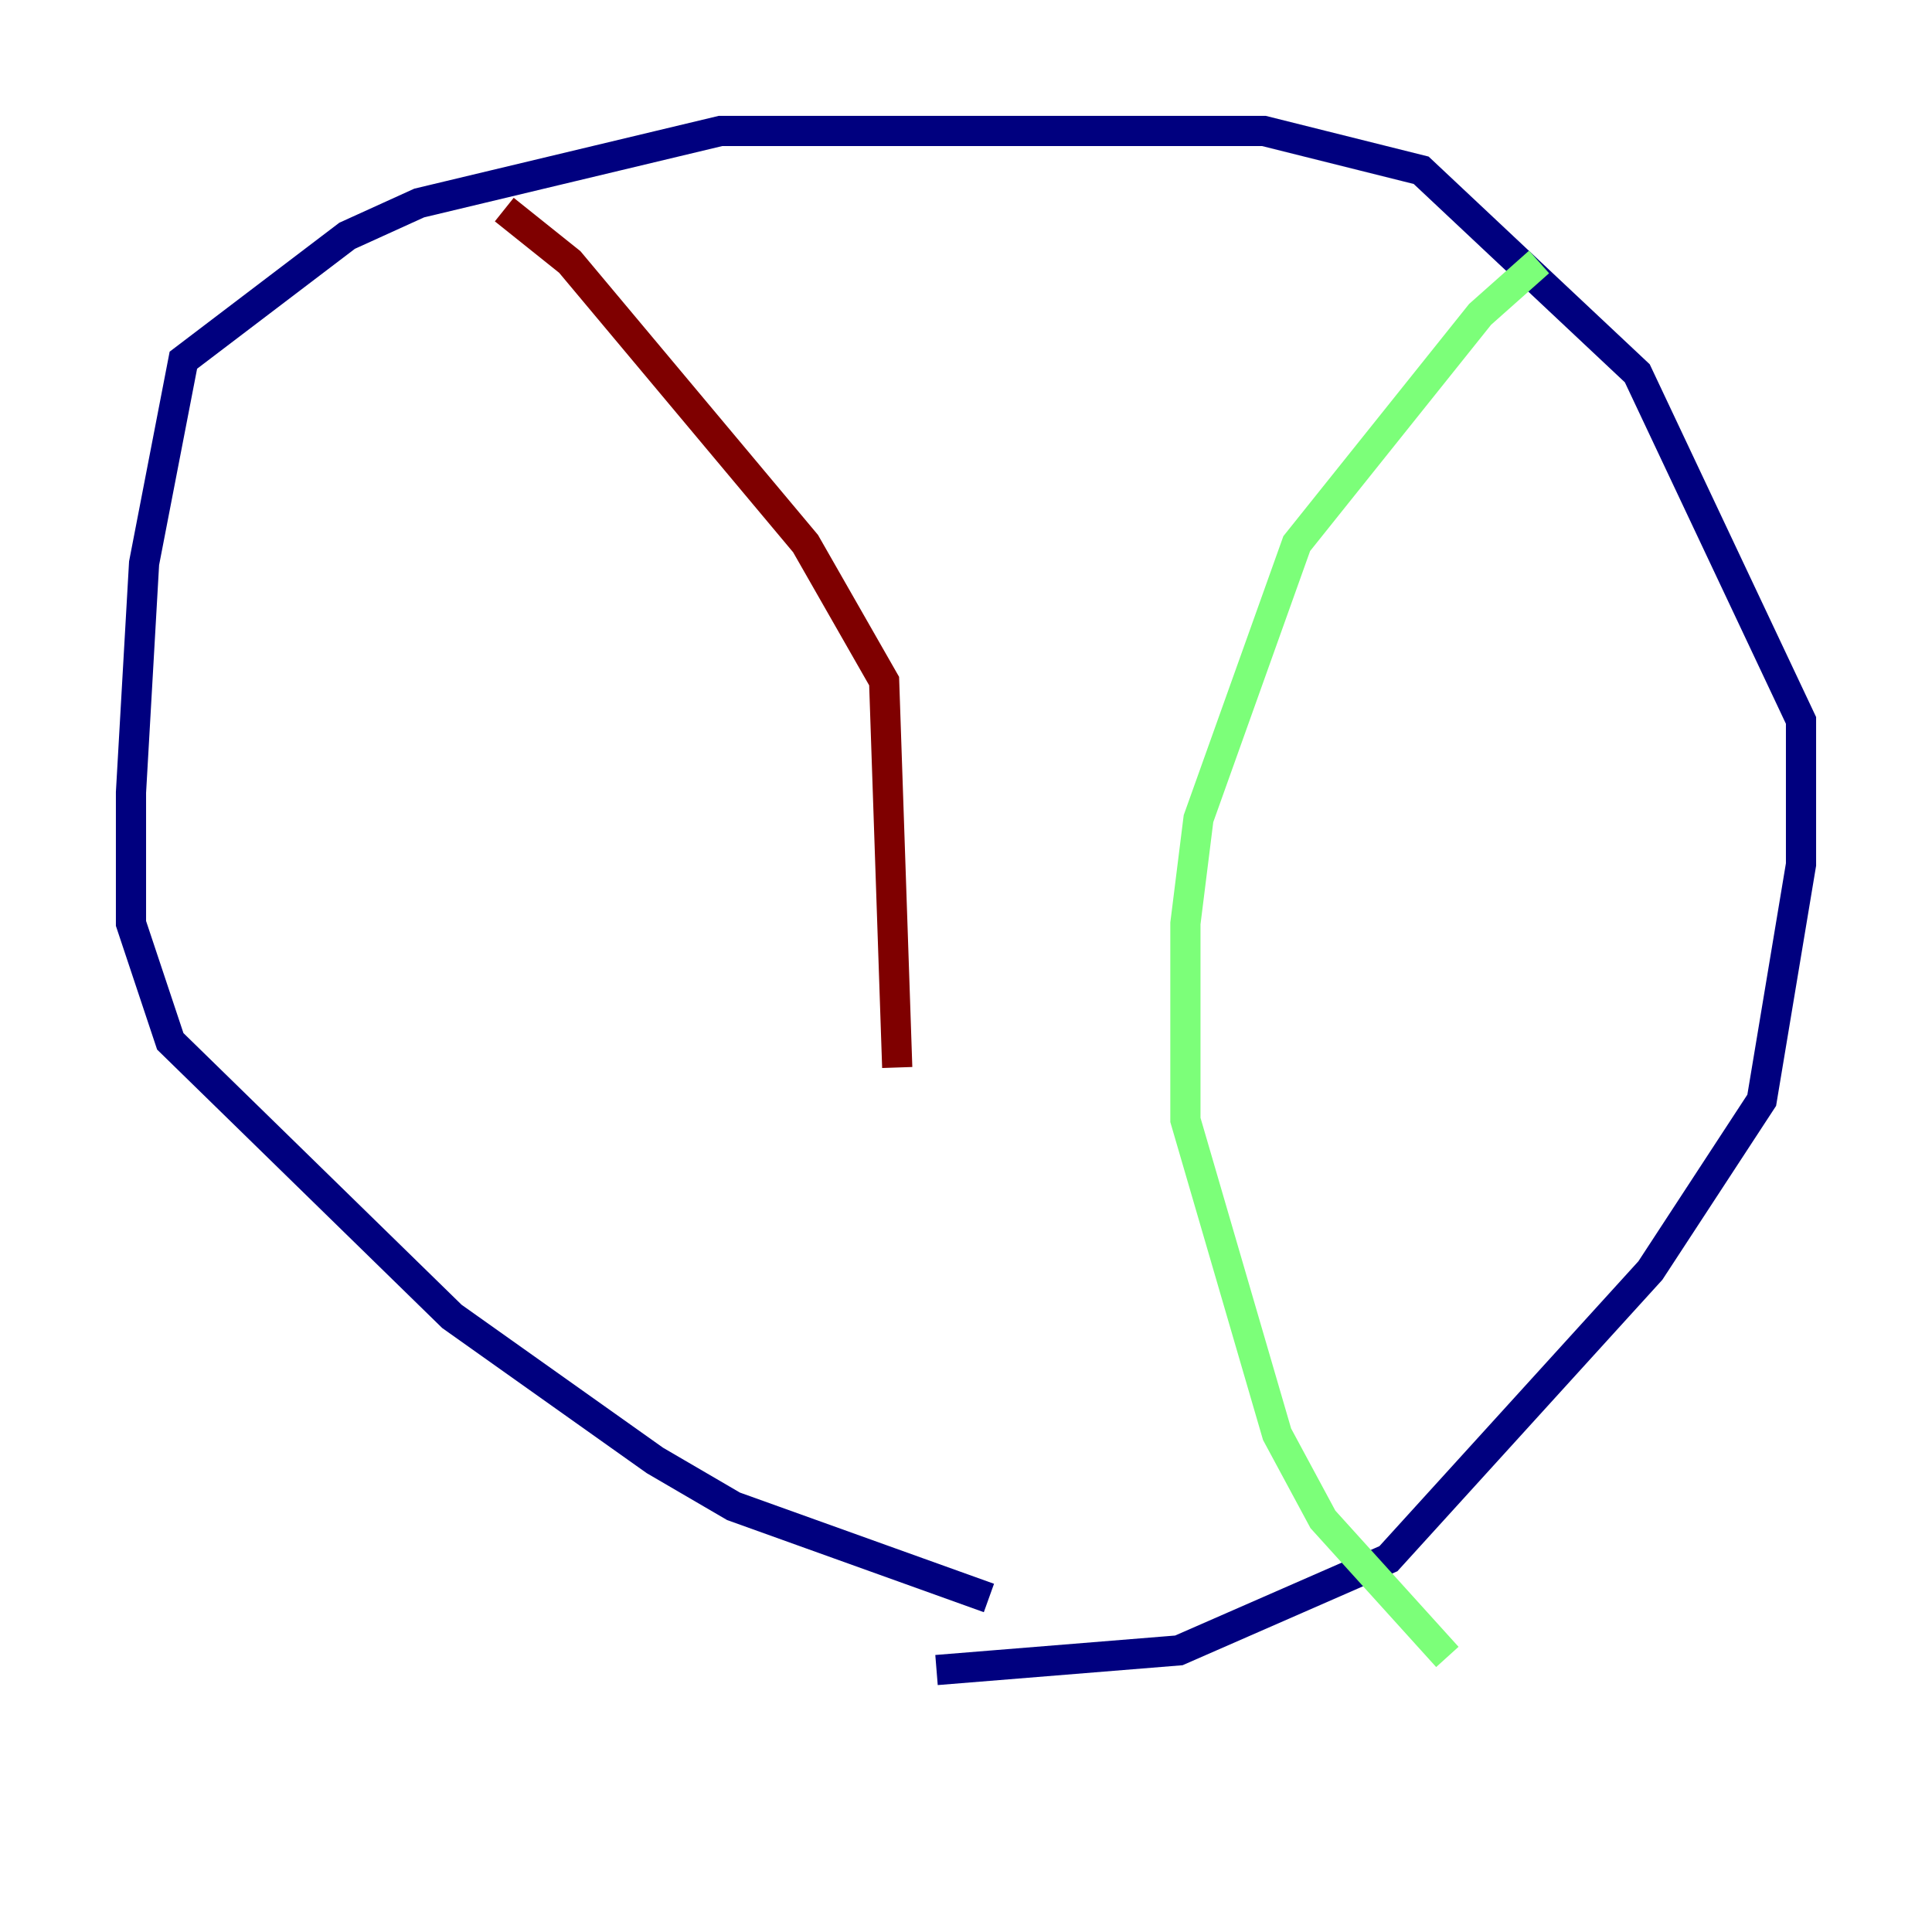 <?xml version="1.0" encoding="utf-8" ?>
<svg baseProfile="tiny" height="128" version="1.2" viewBox="0,0,128,128" width="128" xmlns="http://www.w3.org/2000/svg" xmlns:ev="http://www.w3.org/2001/xml-events" xmlns:xlink="http://www.w3.org/1999/xlink"><defs /><polyline fill="none" points="65.519,105.871 48.597,99.797 43.39,96.759 29.939,87.214 11.281,68.99 8.678,61.18 8.678,52.502 9.546,37.315 12.149,23.864 22.997,15.62 27.77,13.451 47.729,8.678 83.742,8.678 94.156,11.281 108.475,24.732 119.322,47.729 119.322,57.275 116.719,72.895 109.342,84.176 91.986,103.268 78.102,109.342 62.047,110.644" stroke="#00007f" stroke-width="2" /><polyline fill="none" points="101.966,17.356 98.061,20.827 85.912,36.014 79.403,54.237 78.536,61.18 78.536,74.197 84.61,95.024 87.647,100.664 95.891,109.776" stroke="#7cff79" stroke-width="2" /><polyline fill="none" points="33.41,13.885 37.749,17.356 53.37,36.014 58.576,45.125 59.444,70.725" stroke="#7f0000" stroke-width="2" /></svg>